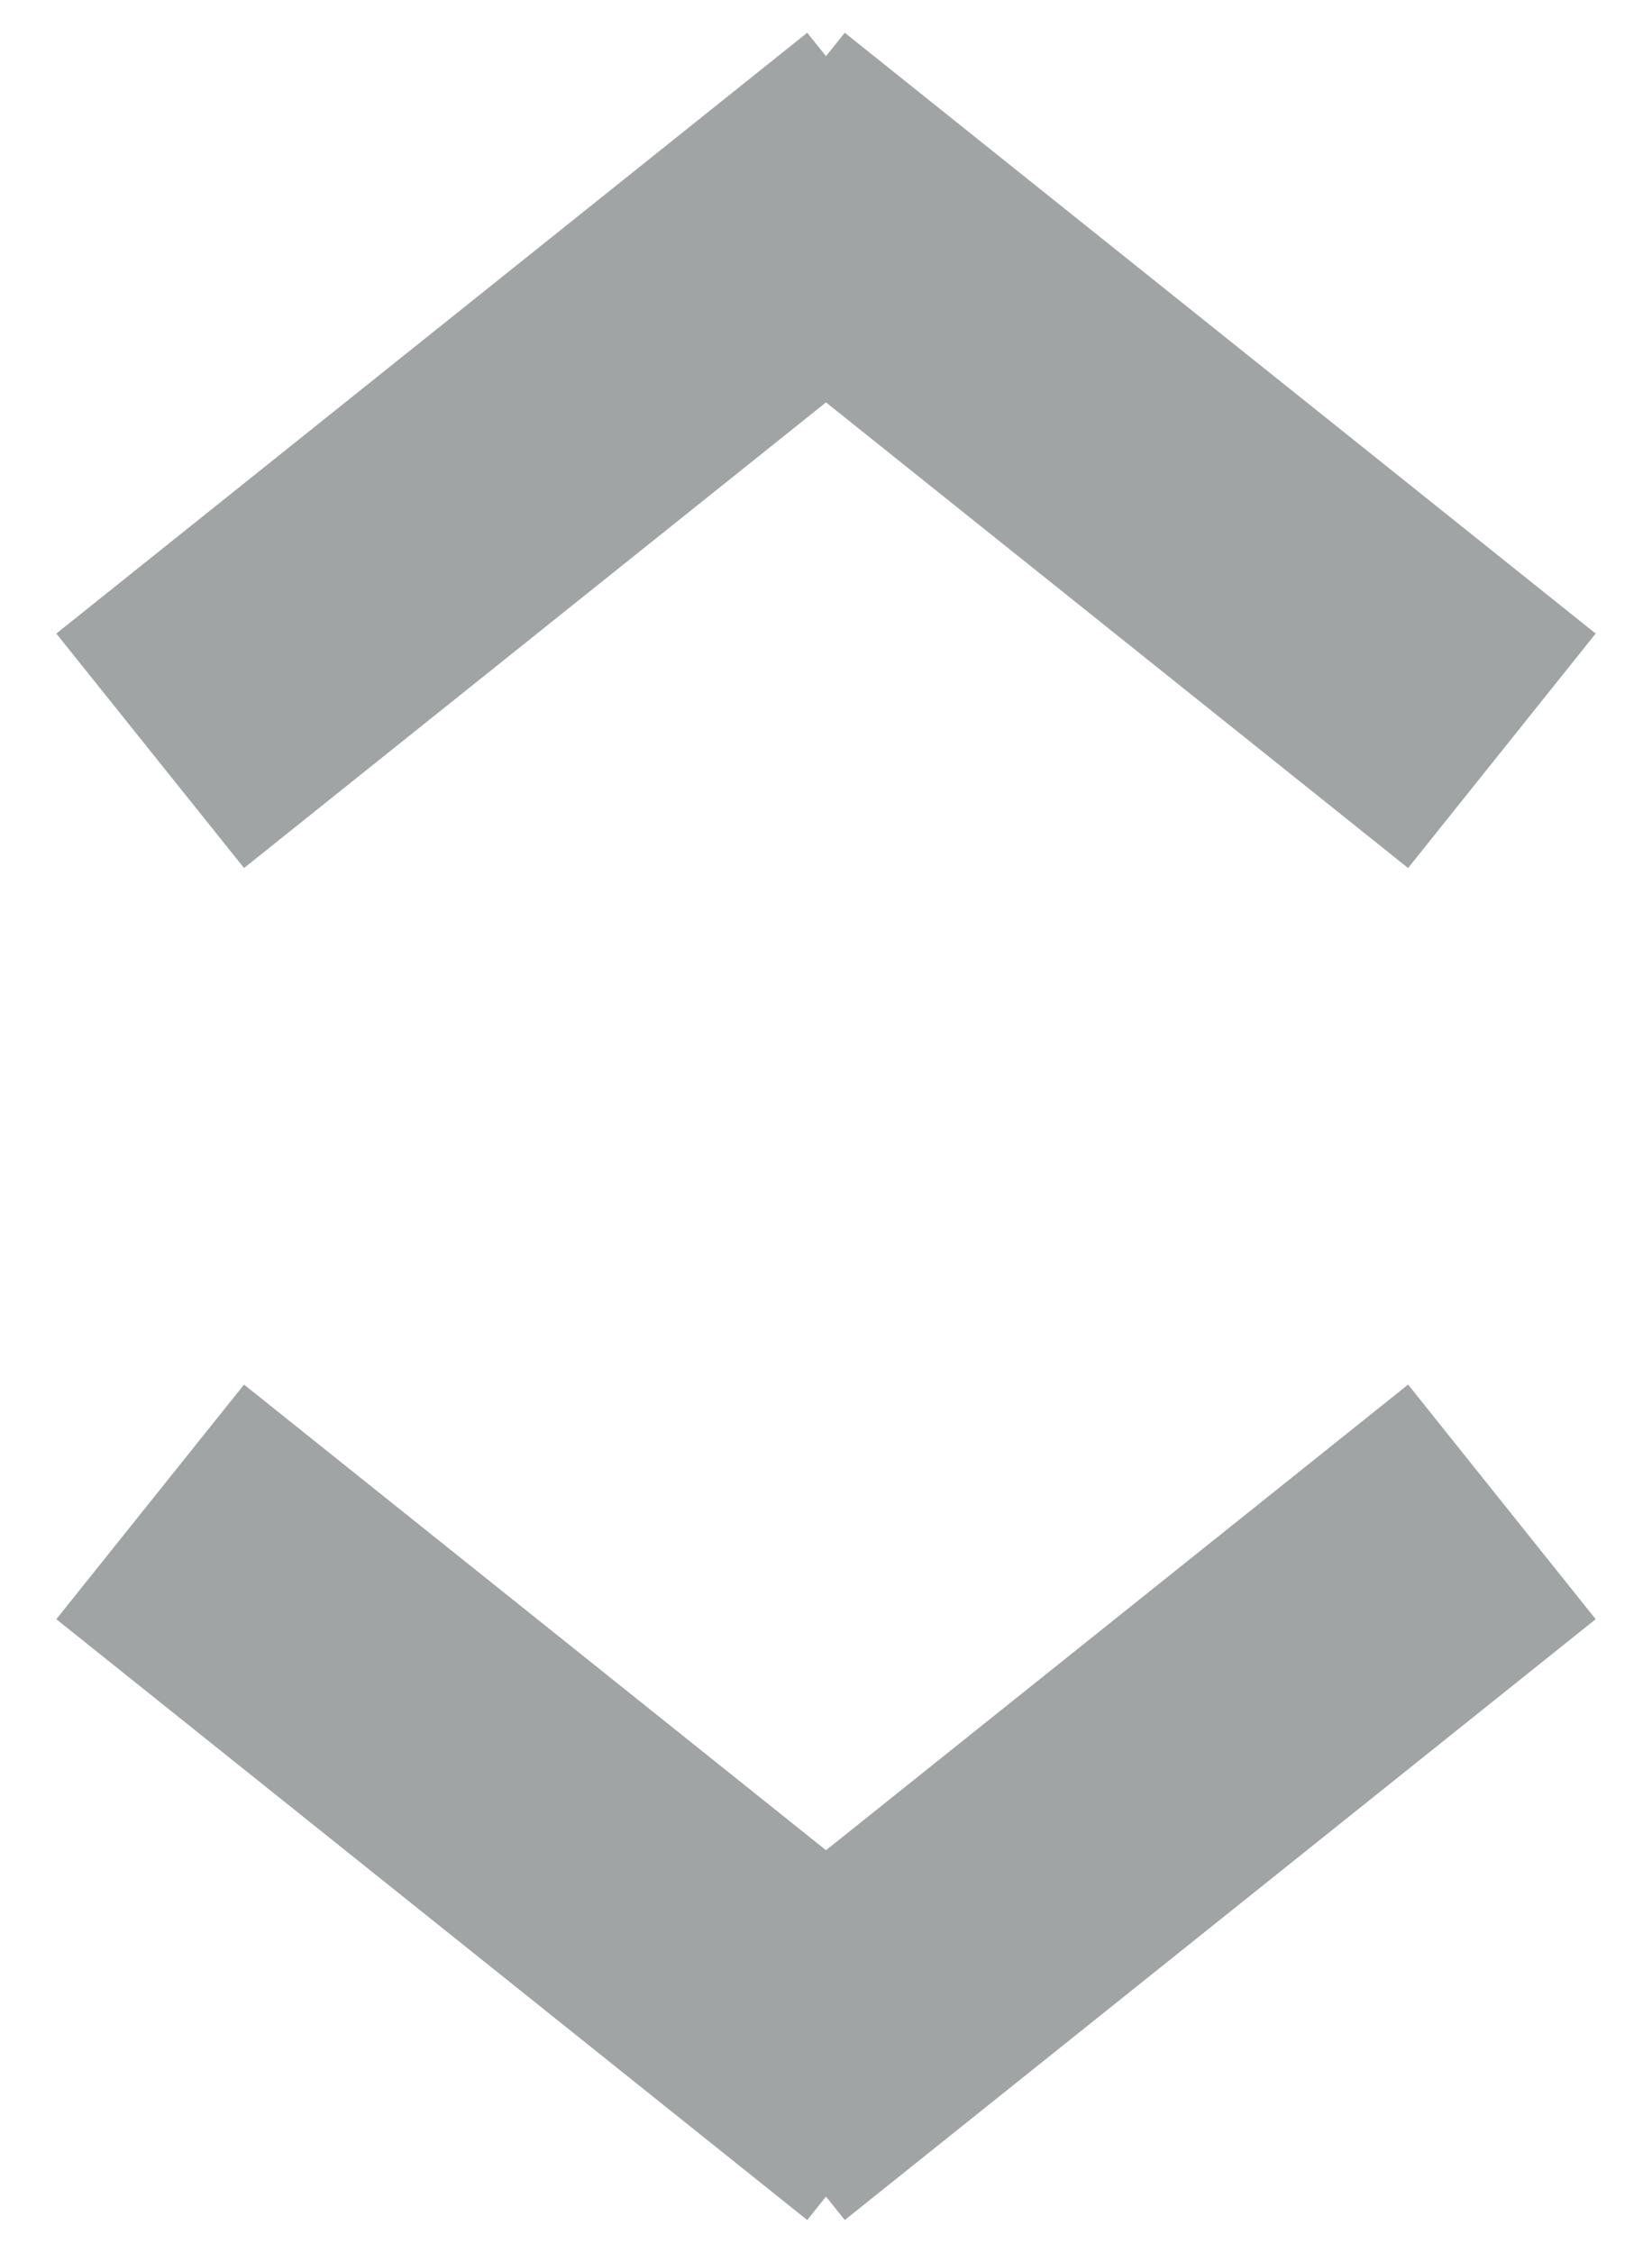 <svg width="11" height="15" viewBox="0 0 11 15" fill="none" xmlns="http://www.w3.org/2000/svg">
<path d="M5.5 14.624L5.375 14.78L0.375 10.78L1.625 9.218L5.5 12.318L9.376 9.218L10.625 10.78L5.625 14.78L5.5 14.624ZM5.5 2.679L1.625 5.779L0.375 4.218L5.375 0.218L5.5 0.374L5.625 0.218L10.625 4.218L9.376 5.779L5.5 2.679Z" fill="#A1A4A5"/>
</svg>
